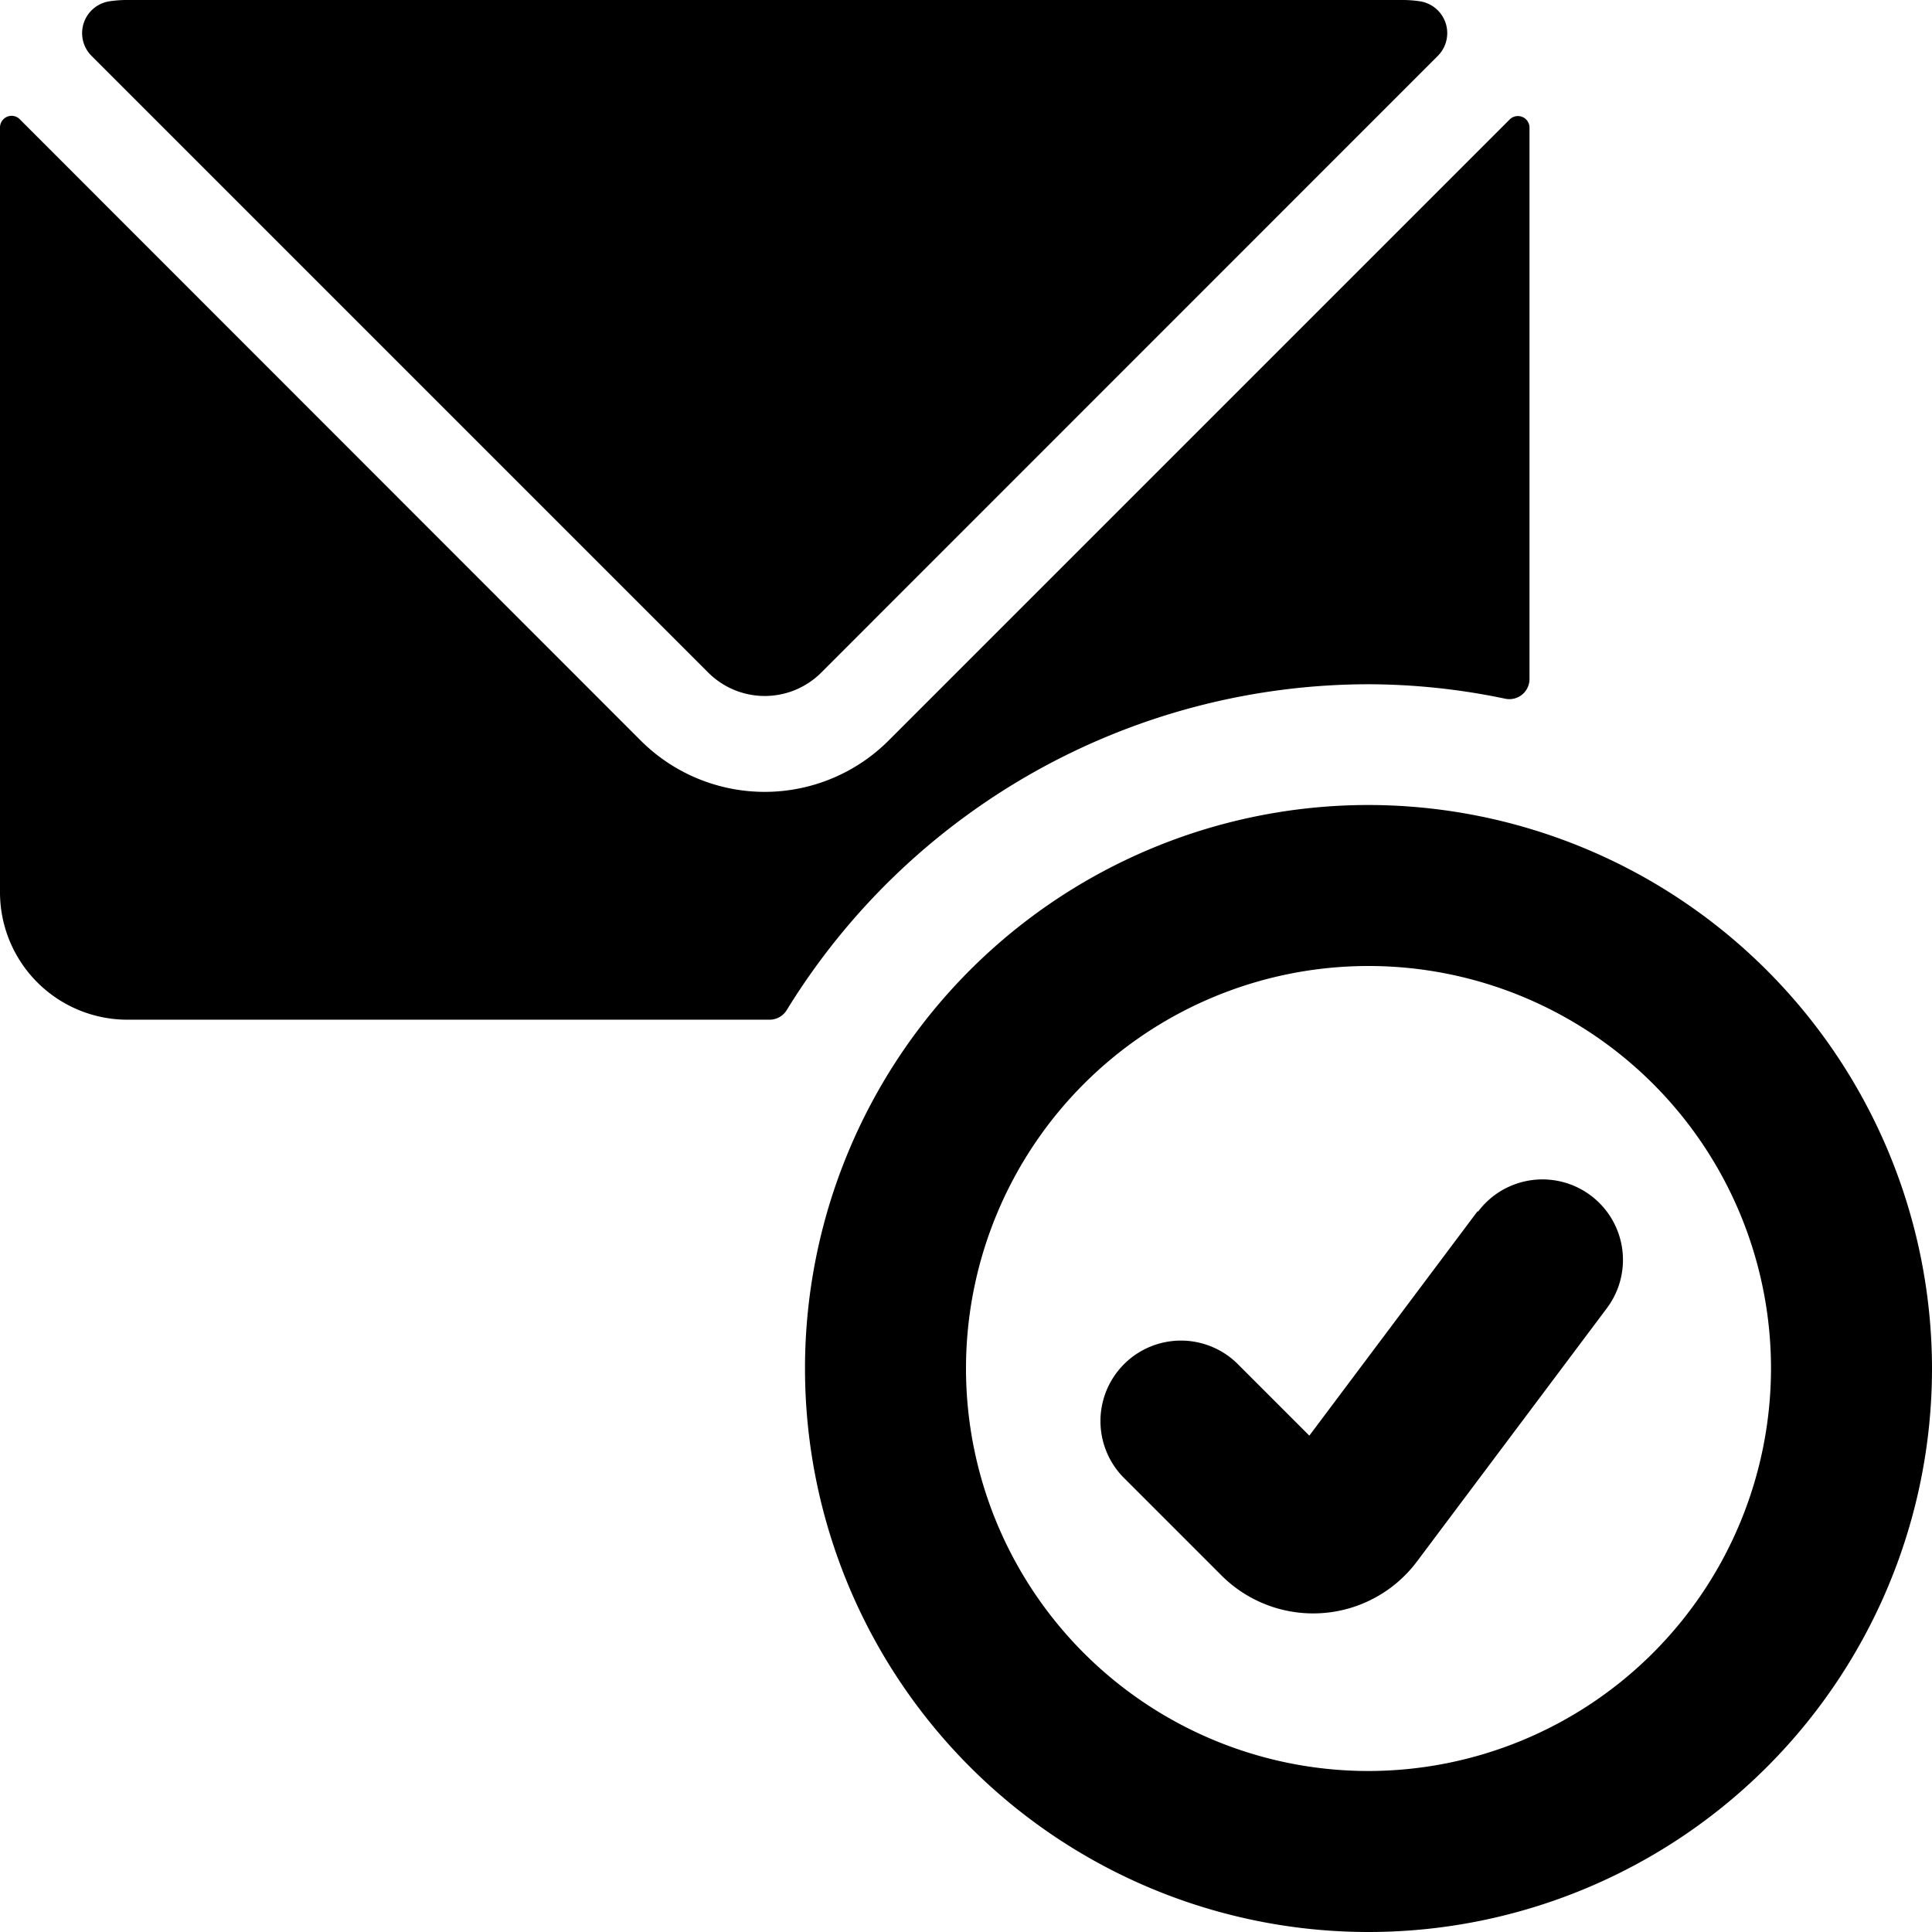<svg xmlns="http://www.w3.org/2000/svg" viewBox="0 0 24 24"><title>email-action-check</title><path d="M17,8.5a8.341,8.341,0,0,1,1.7.18.25.25,0,0,0,.3-.245V1.583a.144.144,0,0,0-.245-.1L11.038,9.2a2.178,2.178,0,0,1-3.078,0L.245,1.481A.141.141,0,0,0,.089,1.45.145.145,0,0,0,0,1.583v9.5a1.583,1.583,0,0,0,1.583,1.584H9.56a.25.25,0,0,0,.213-.119A8.492,8.492,0,0,1,17,8.5Z"/><path d="M8.8,8.357a.993.993,0,0,0,1.4,0L17.867.688a.4.4,0,0,0-.222-.671A1.453,1.453,0,0,0,17.416,0H1.583a1.435,1.435,0,0,0-.229.017.4.4,0,0,0-.223.671Z"/><path d="M17,10a7,7,0,1,0,7,7A7.008,7.008,0,0,0,17,10Zm0,12a5,5,0,1,1,5-5A5.006,5.006,0,0,1,17,22Z"/><path d="M18.355,15.046l-2.09,2.788-.9-.9a1,1,0,0,0-1.414,1.414l1.219,1.219A1.611,1.611,0,0,0,17.6,19.4l2.361-3.149a1,1,0,0,0-1.6-1.2Z"/></svg>